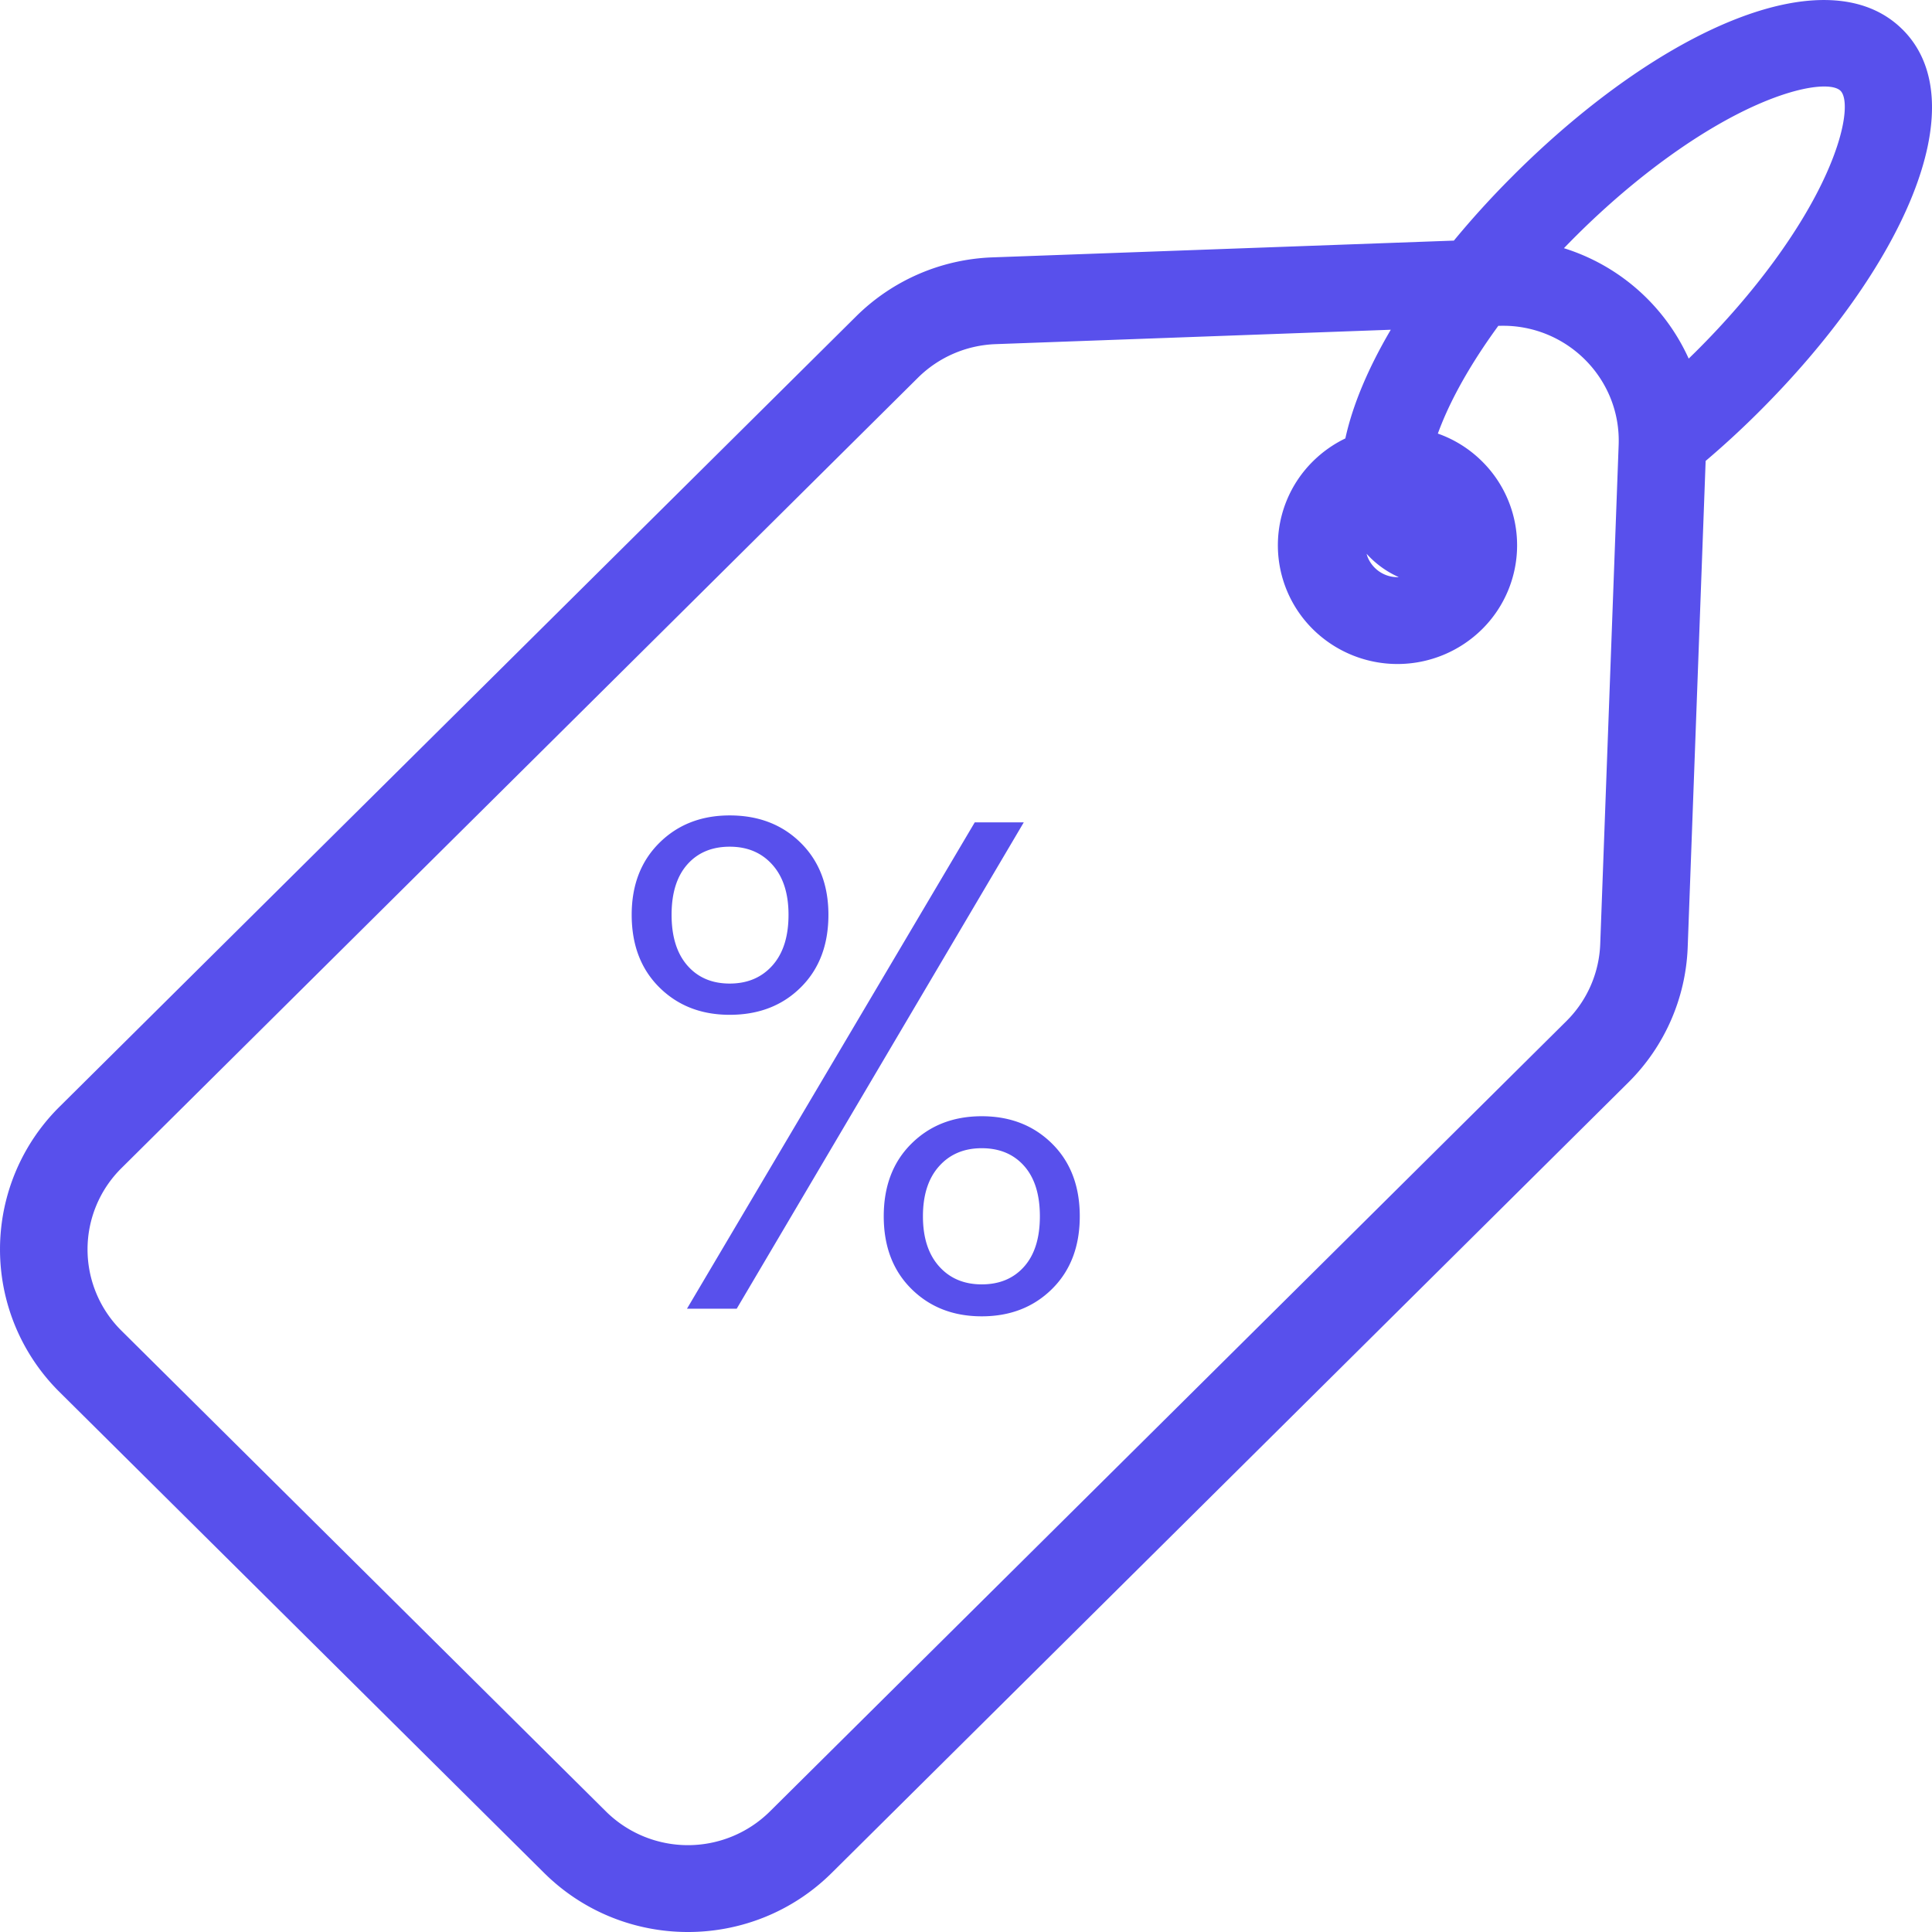 <svg width="80" height="80" viewBox="0 0 80 80" xmlns="http://www.w3.org/2000/svg">
    <path d="M78.775 1.216c3.102 3.08.028 9.914-6.01 15.906a37.282 37.282 0 0 1-2.138 1.964l-.743 20.136a8.322 8.322 0 0 1-2.461 5.603L34.44 77.553c-3.289 3.263-8.62 3.263-11.91 0L2.467 57.643a8.311 8.311 0 0 1 0-11.818L35.45 13.1a8.449 8.449 0 0 1 5.646-2.443l19.106-.694a37.526 37.526 0 0 1 2.332-2.571l.211-.212c6.039-5.991 12.927-9.042 16.03-5.963zM62.222 13.489l-.166.003h-.014c-.913 1.249-1.646 2.475-2.156 3.608-.135.301-.25.586-.348.854.669.235 1.296.619 1.831 1.15a4.888 4.888 0 0 1 0 6.951 4.98 4.98 0 0 1-7.005 0 4.89 4.89 0 0 1 0-6.951c.404-.4.858-.716 1.344-.95.303-1.389.95-2.917 1.881-4.5l-16.361.596c-1.21.043-2.36.54-3.217 1.39L5.03 48.369a4.735 4.735 0 0 0 0 6.733L25.093 75.01a4.825 4.825 0 0 0 6.785 0l32.983-32.728a4.74 4.74 0 0 0 1.401-3.191l.763-20.667c.098-2.654-2.005-4.85-4.638-4.933l-.165-.002zm-21.57 32.732c1.18 0 2.15.38 2.914 1.137.763.757 1.145 1.76 1.145 3.006 0 1.246-.382 2.248-1.145 3.006-.764.757-1.735 1.136-2.914 1.136s-2.15-.379-2.913-1.136c-.764-.758-1.145-1.76-1.145-3.006 0-1.247.381-2.249 1.145-3.006.763-.758 1.734-1.137 2.913-1.137zm1.74-12.168L30.506 54.19h-2.059l11.915-20.137h2.03zm-1.74 13.492c-.734 0-1.324.249-1.768.748-.445.498-.667 1.189-.667 2.07 0 .883.222 1.573.667 2.072.444.499 1.034.748 1.768.748.735 0 1.32-.245 1.754-.734.435-.489.653-1.184.653-2.085 0-.902-.218-1.597-.653-2.086-.435-.489-1.02-.733-1.754-.733zm-10.436-13.78c1.198 0 2.179.38 2.942 1.137.764.757 1.145 1.75 1.145 2.977 0 1.247-.381 2.249-1.145 3.006-.763.758-1.744 1.136-2.942 1.136-1.18 0-2.15-.378-2.914-1.136-.763-.757-1.145-1.76-1.145-3.006 0-1.227.382-2.22 1.145-2.977.764-.758 1.735-1.137 2.914-1.137zm0 1.295c-.735 0-1.32.244-1.754.733-.435.49-.653 1.185-.653 2.086 0 .901.218 1.601.653 2.1.435.499 1.02.748 1.754.748s1.324-.25 1.768-.748c.445-.499.667-1.199.667-2.1 0-.882-.222-1.573-.667-2.071-.444-.499-1.034-.748-1.768-.748zm26.37-12.131.036.115a1.332 1.332 0 0 0 1.299.854 3.956 3.956 0 0 1-1.336-.97zM72.741 4.343c-2.293 1.016-4.965 2.928-7.435 5.379-.186.184-.368.37-.547.555a8.426 8.426 0 0 1 5.166 4.572l.276-.27c2.47-2.45 4.398-5.102 5.42-7.378.847-1.882.91-3.125.59-3.442-.32-.318-1.572-.256-3.47.584z" fill="#5850EC" fill-rule="nonzero"/>
</svg>
